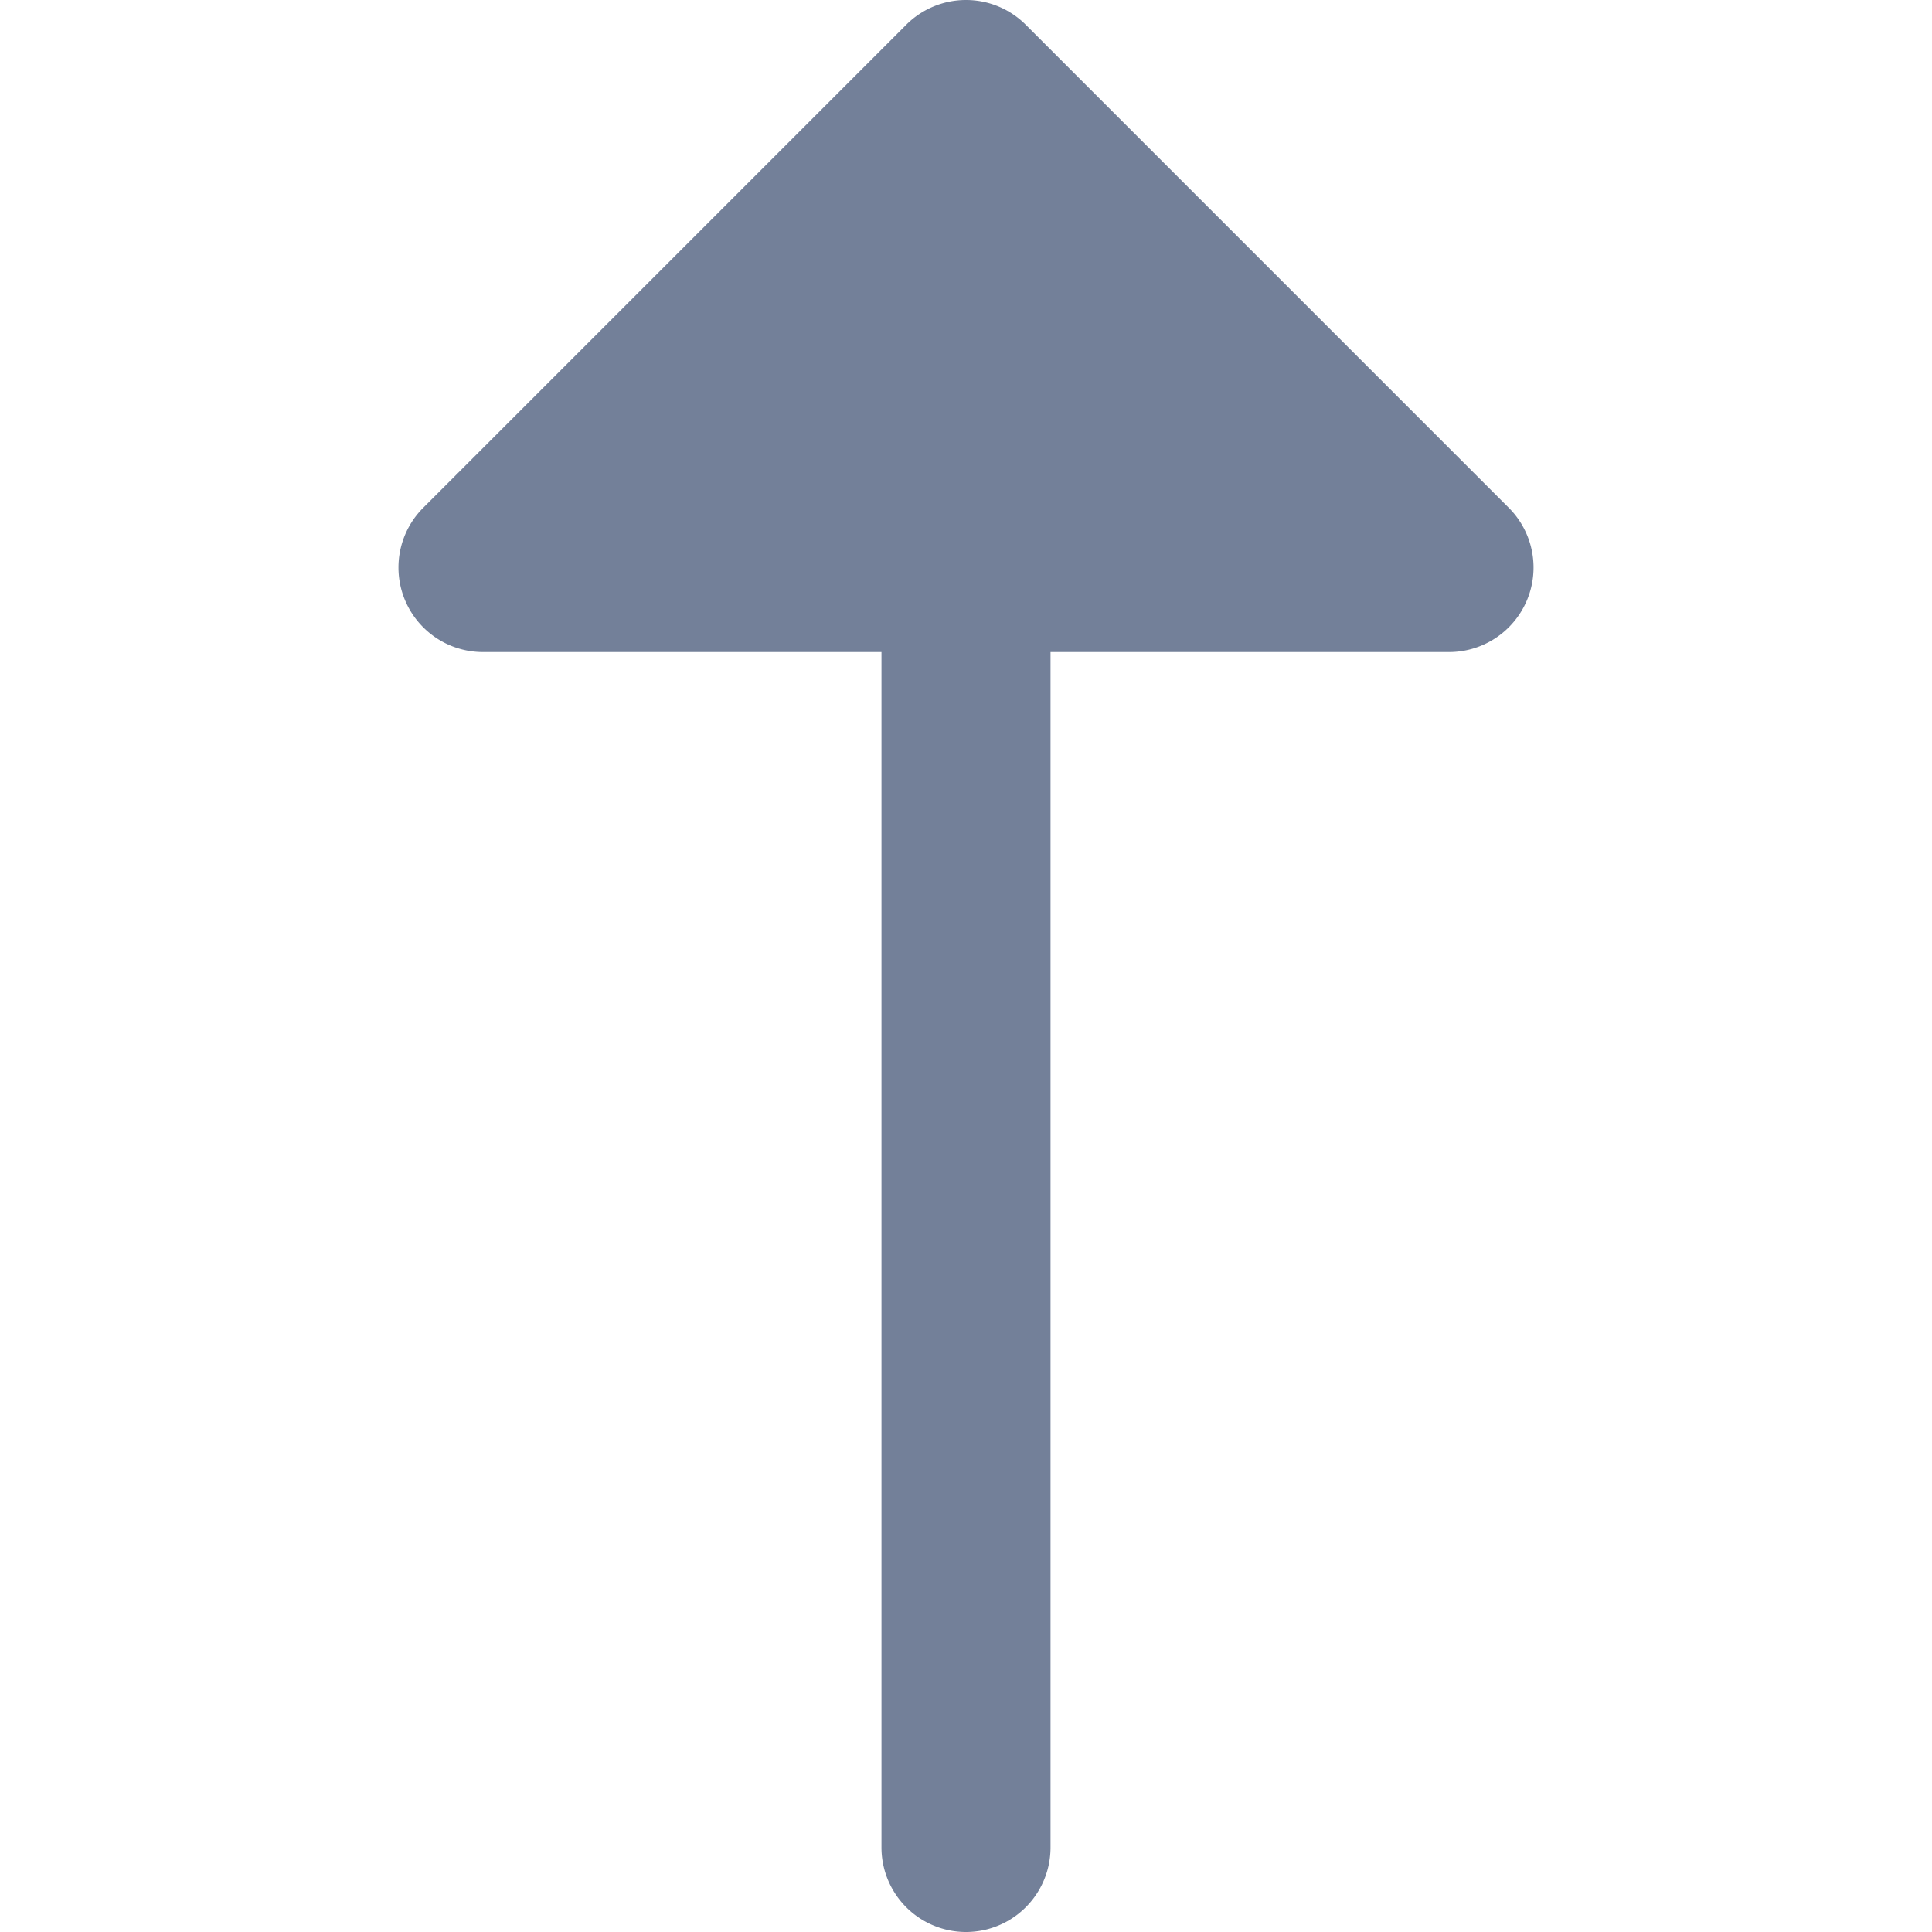 <svg xmlns="http://www.w3.org/2000/svg" width="32" height="32" viewBox="0 0 32 32">
    <path d="m24.99 8.41-8-8a1.4 1.4 0 0 0-1.98 0l-8 8A1.4 1.4 0 0 0 8 10.8h6.6v19.8a1.4 1.4 0 0 0 2.8 0V10.8H24a1.4 1.4 0 0 0 .99-2.39" style="fill:#738099"/>
</svg>
